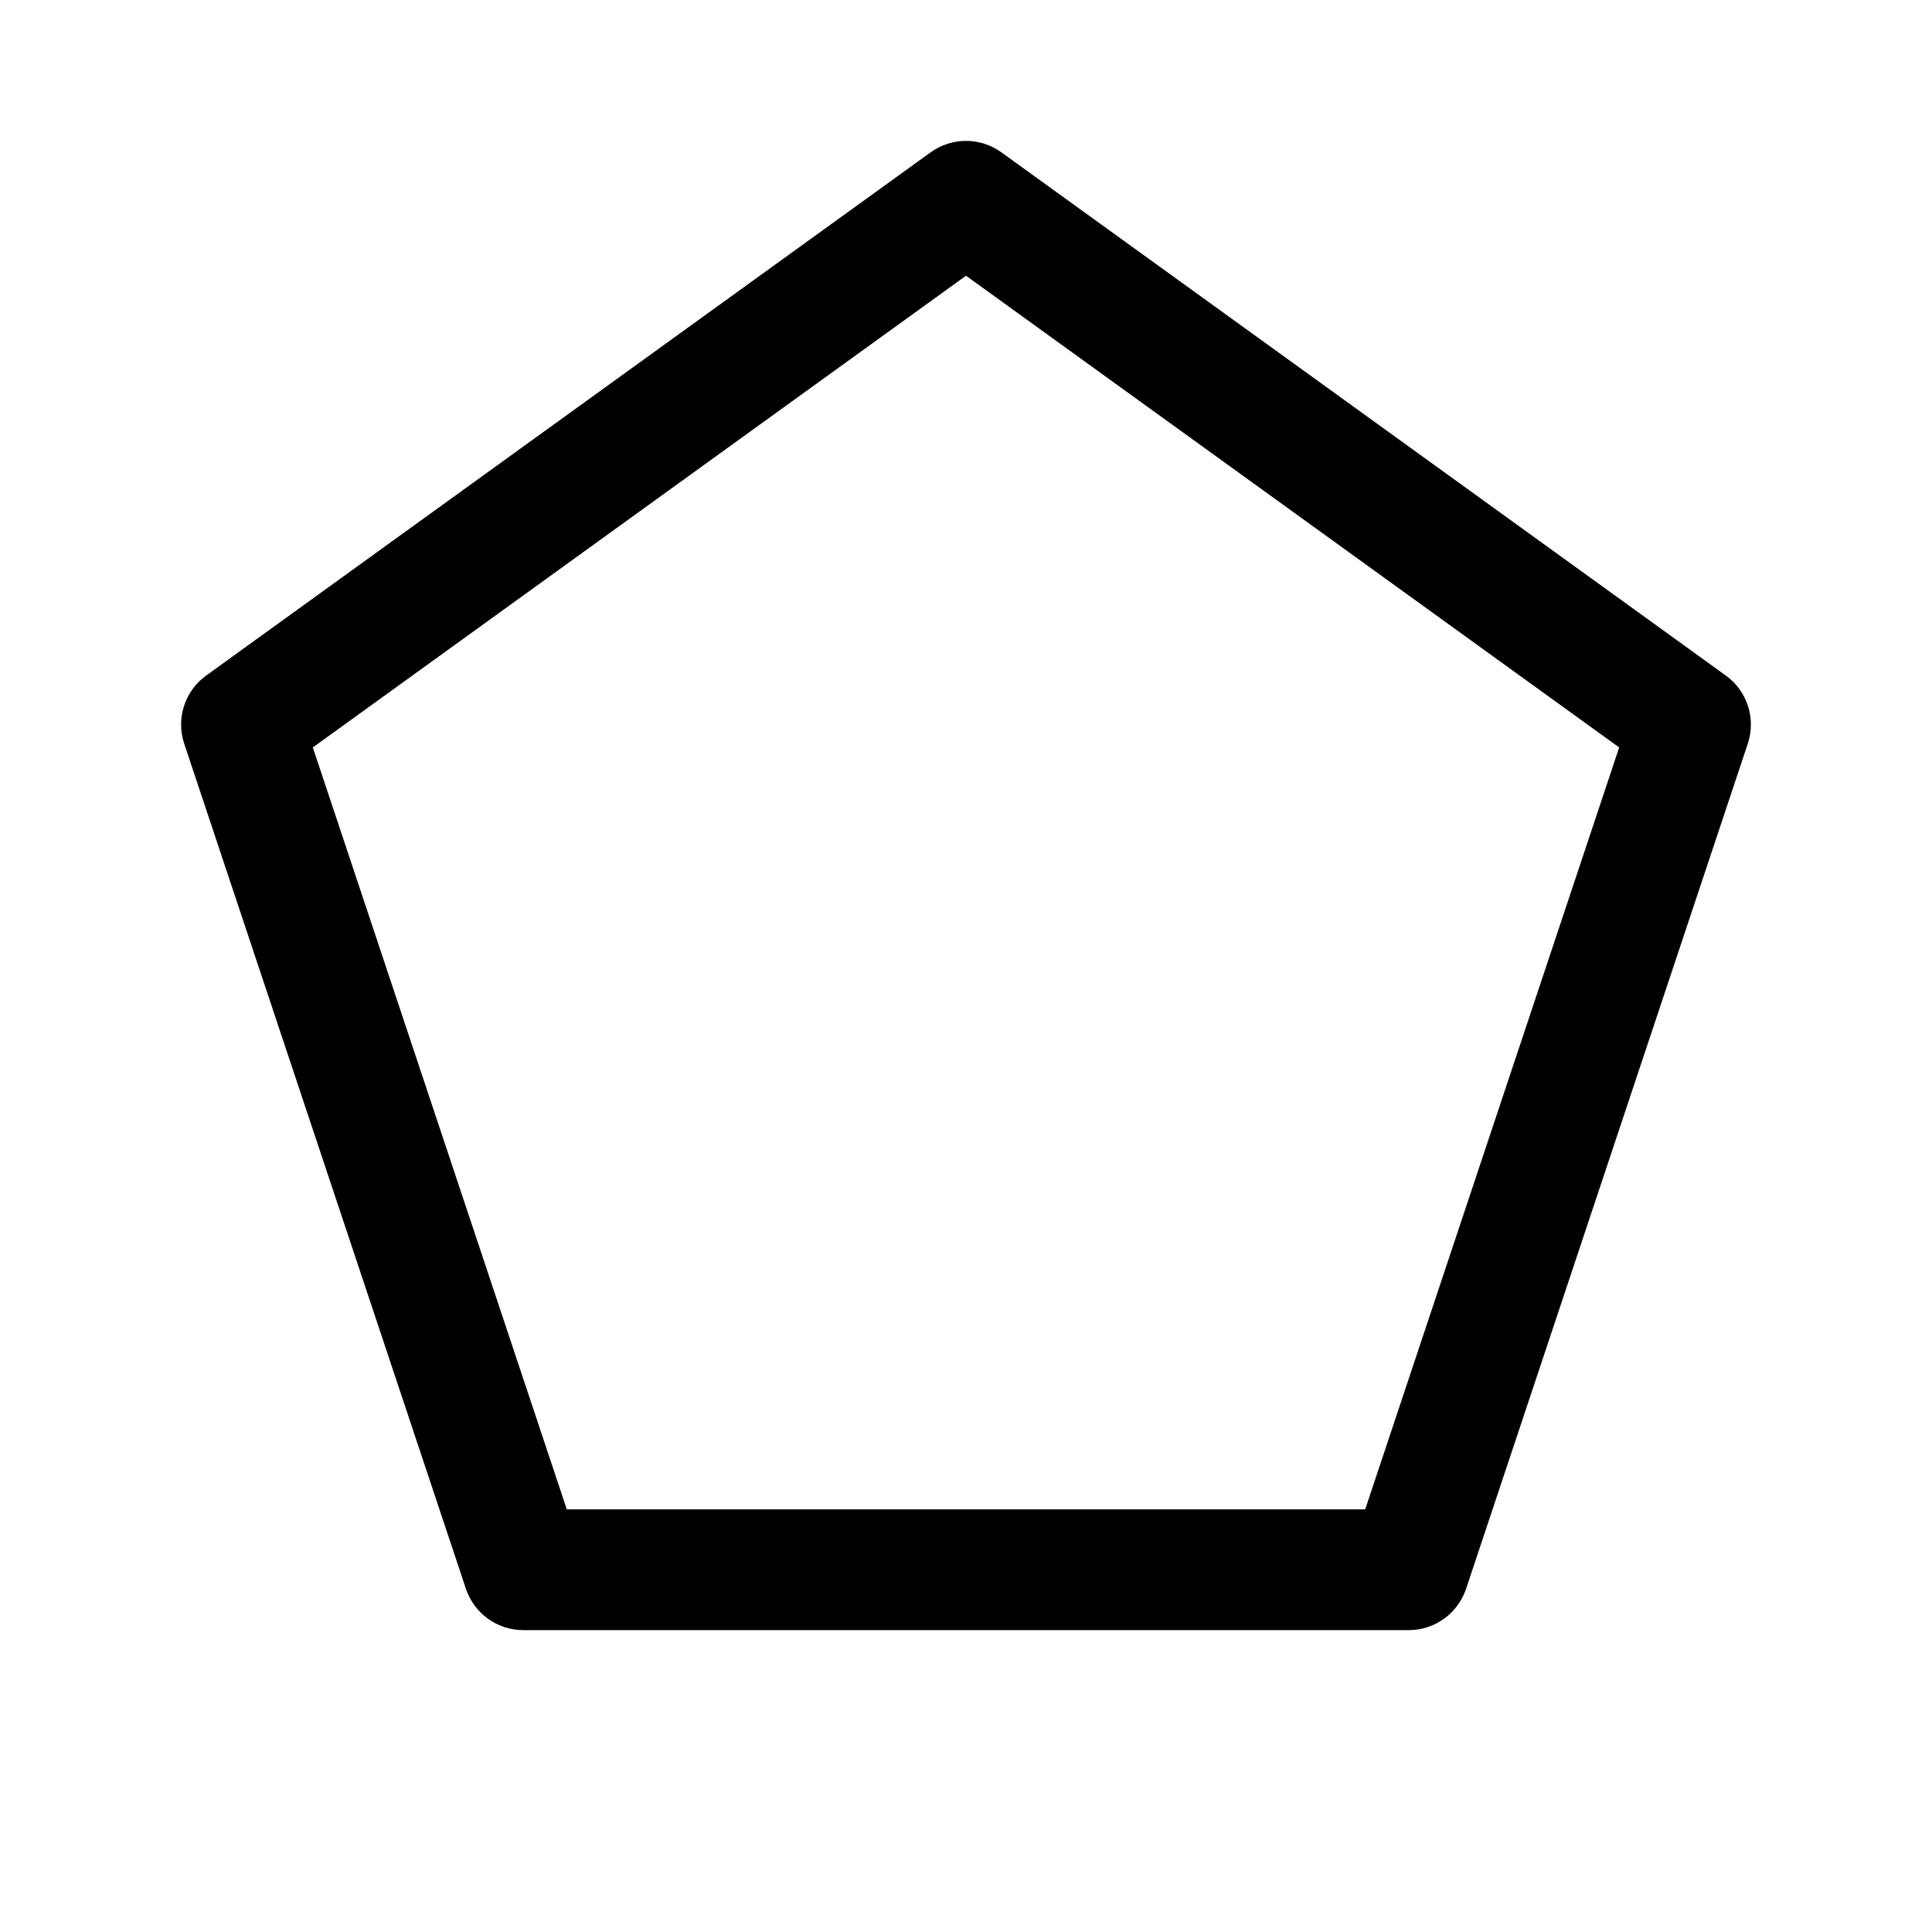 <svg width="1em" height="1em" viewBox="0 0 24 24" fill="none" xmlns="http://www.w3.org/2000/svg">
<path fill-rule="evenodd" clip-rule="evenodd" d="M11.561 1.892C11.823 1.703 12.177 1.703 12.439 1.892L21.439 8.392C21.705 8.584 21.815 8.926 21.712 9.237L18.212 19.737C18.109 20.043 17.823 20.25 17.5 20.25H6.5C6.177 20.25 5.891 20.043 5.788 19.737L2.288 9.237C2.185 8.926 2.295 8.584 2.561 8.392L11.561 1.892ZM3.886 9.285L7.041 18.75H16.959L20.114 9.285L12 3.425L3.886 9.285Z" fill="currentColor"/>
</svg>
